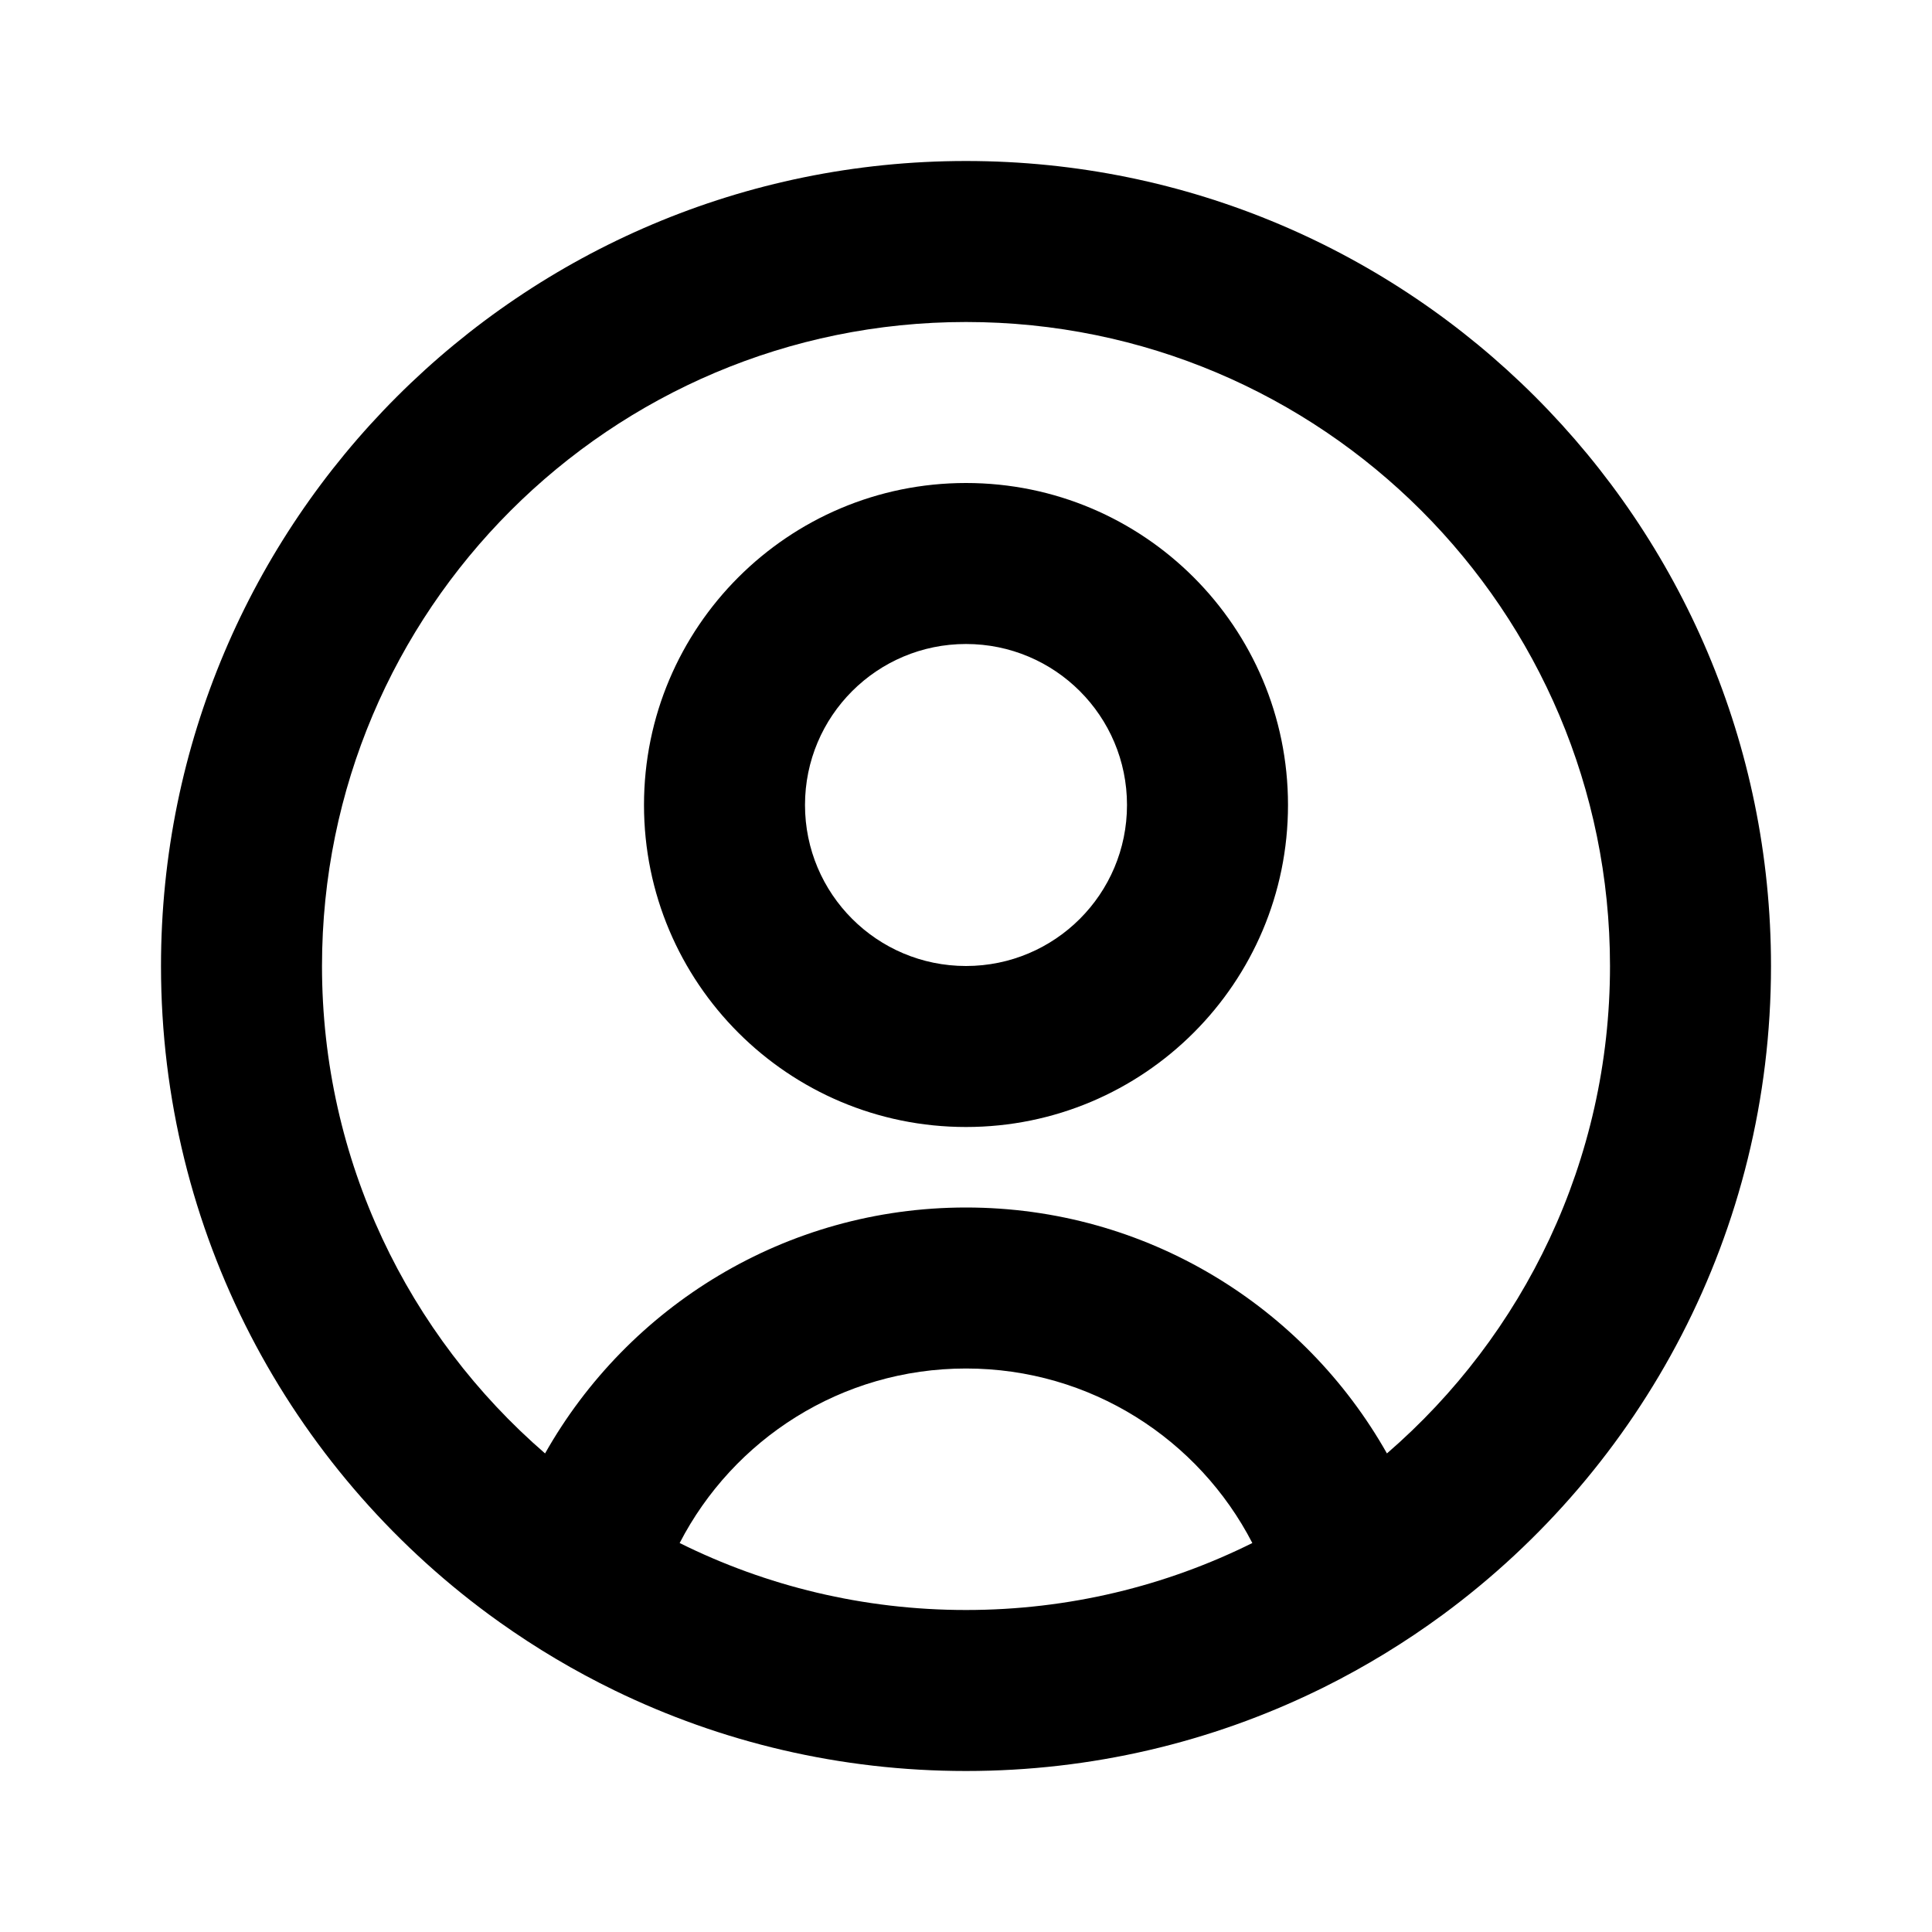 <svg width="24" height="24" viewBox="0 0 24 24" fill="none" xmlns="http://www.w3.org/2000/svg">
<path fill-rule="evenodd" clip-rule="evenodd" d="M12 14C14.209 14 16 12.209 16 10C16 7.791 14.209 6 12 6C9.791 6 8 7.791 8 10C8 12.209 9.791 14 12 14ZM12 12C13.105 12 14 11.105 14 10C14 8.895 13.105 8 12 8C10.895 8 10 8.895 10 10C10 11.105 10.895 12 12 12Z" fill="currentColor"/>
<path fill-rule="evenodd" clip-rule="evenodd" d="M17.926 20.056C20.397 18.235 22 15.305 22 12C22 6.477 17.523 2 12 2C6.477 2 2 6.477 2 12C2 15.305 3.603 18.235 6.074 20.056C6.119 20.089 6.165 20.122 6.211 20.155C6.66 20.474 7.136 20.757 7.636 21C8.955 21.641 10.435 22 12 22C13.565 22 15.045 21.641 16.364 21C16.391 20.987 16.418 20.974 16.444 20.961C16.966 20.701 17.461 20.398 17.926 20.056ZM17.229 18.055C18.926 16.588 20 14.419 20 12C20 7.582 16.418 4 12 4C7.582 4 4 7.582 4 12C4 14.419 5.074 16.588 6.771 18.055C7.801 16.231 9.757 15 12 15C14.243 15 16.199 16.231 17.229 18.055ZM15.557 19.168C14.892 17.88 13.549 17 12 17C10.451 17 9.108 17.88 8.443 19.168C9.515 19.701 10.722 20 12 20C13.278 20 14.485 19.701 15.557 19.168Z" fill="currentColor"/>
</svg>
